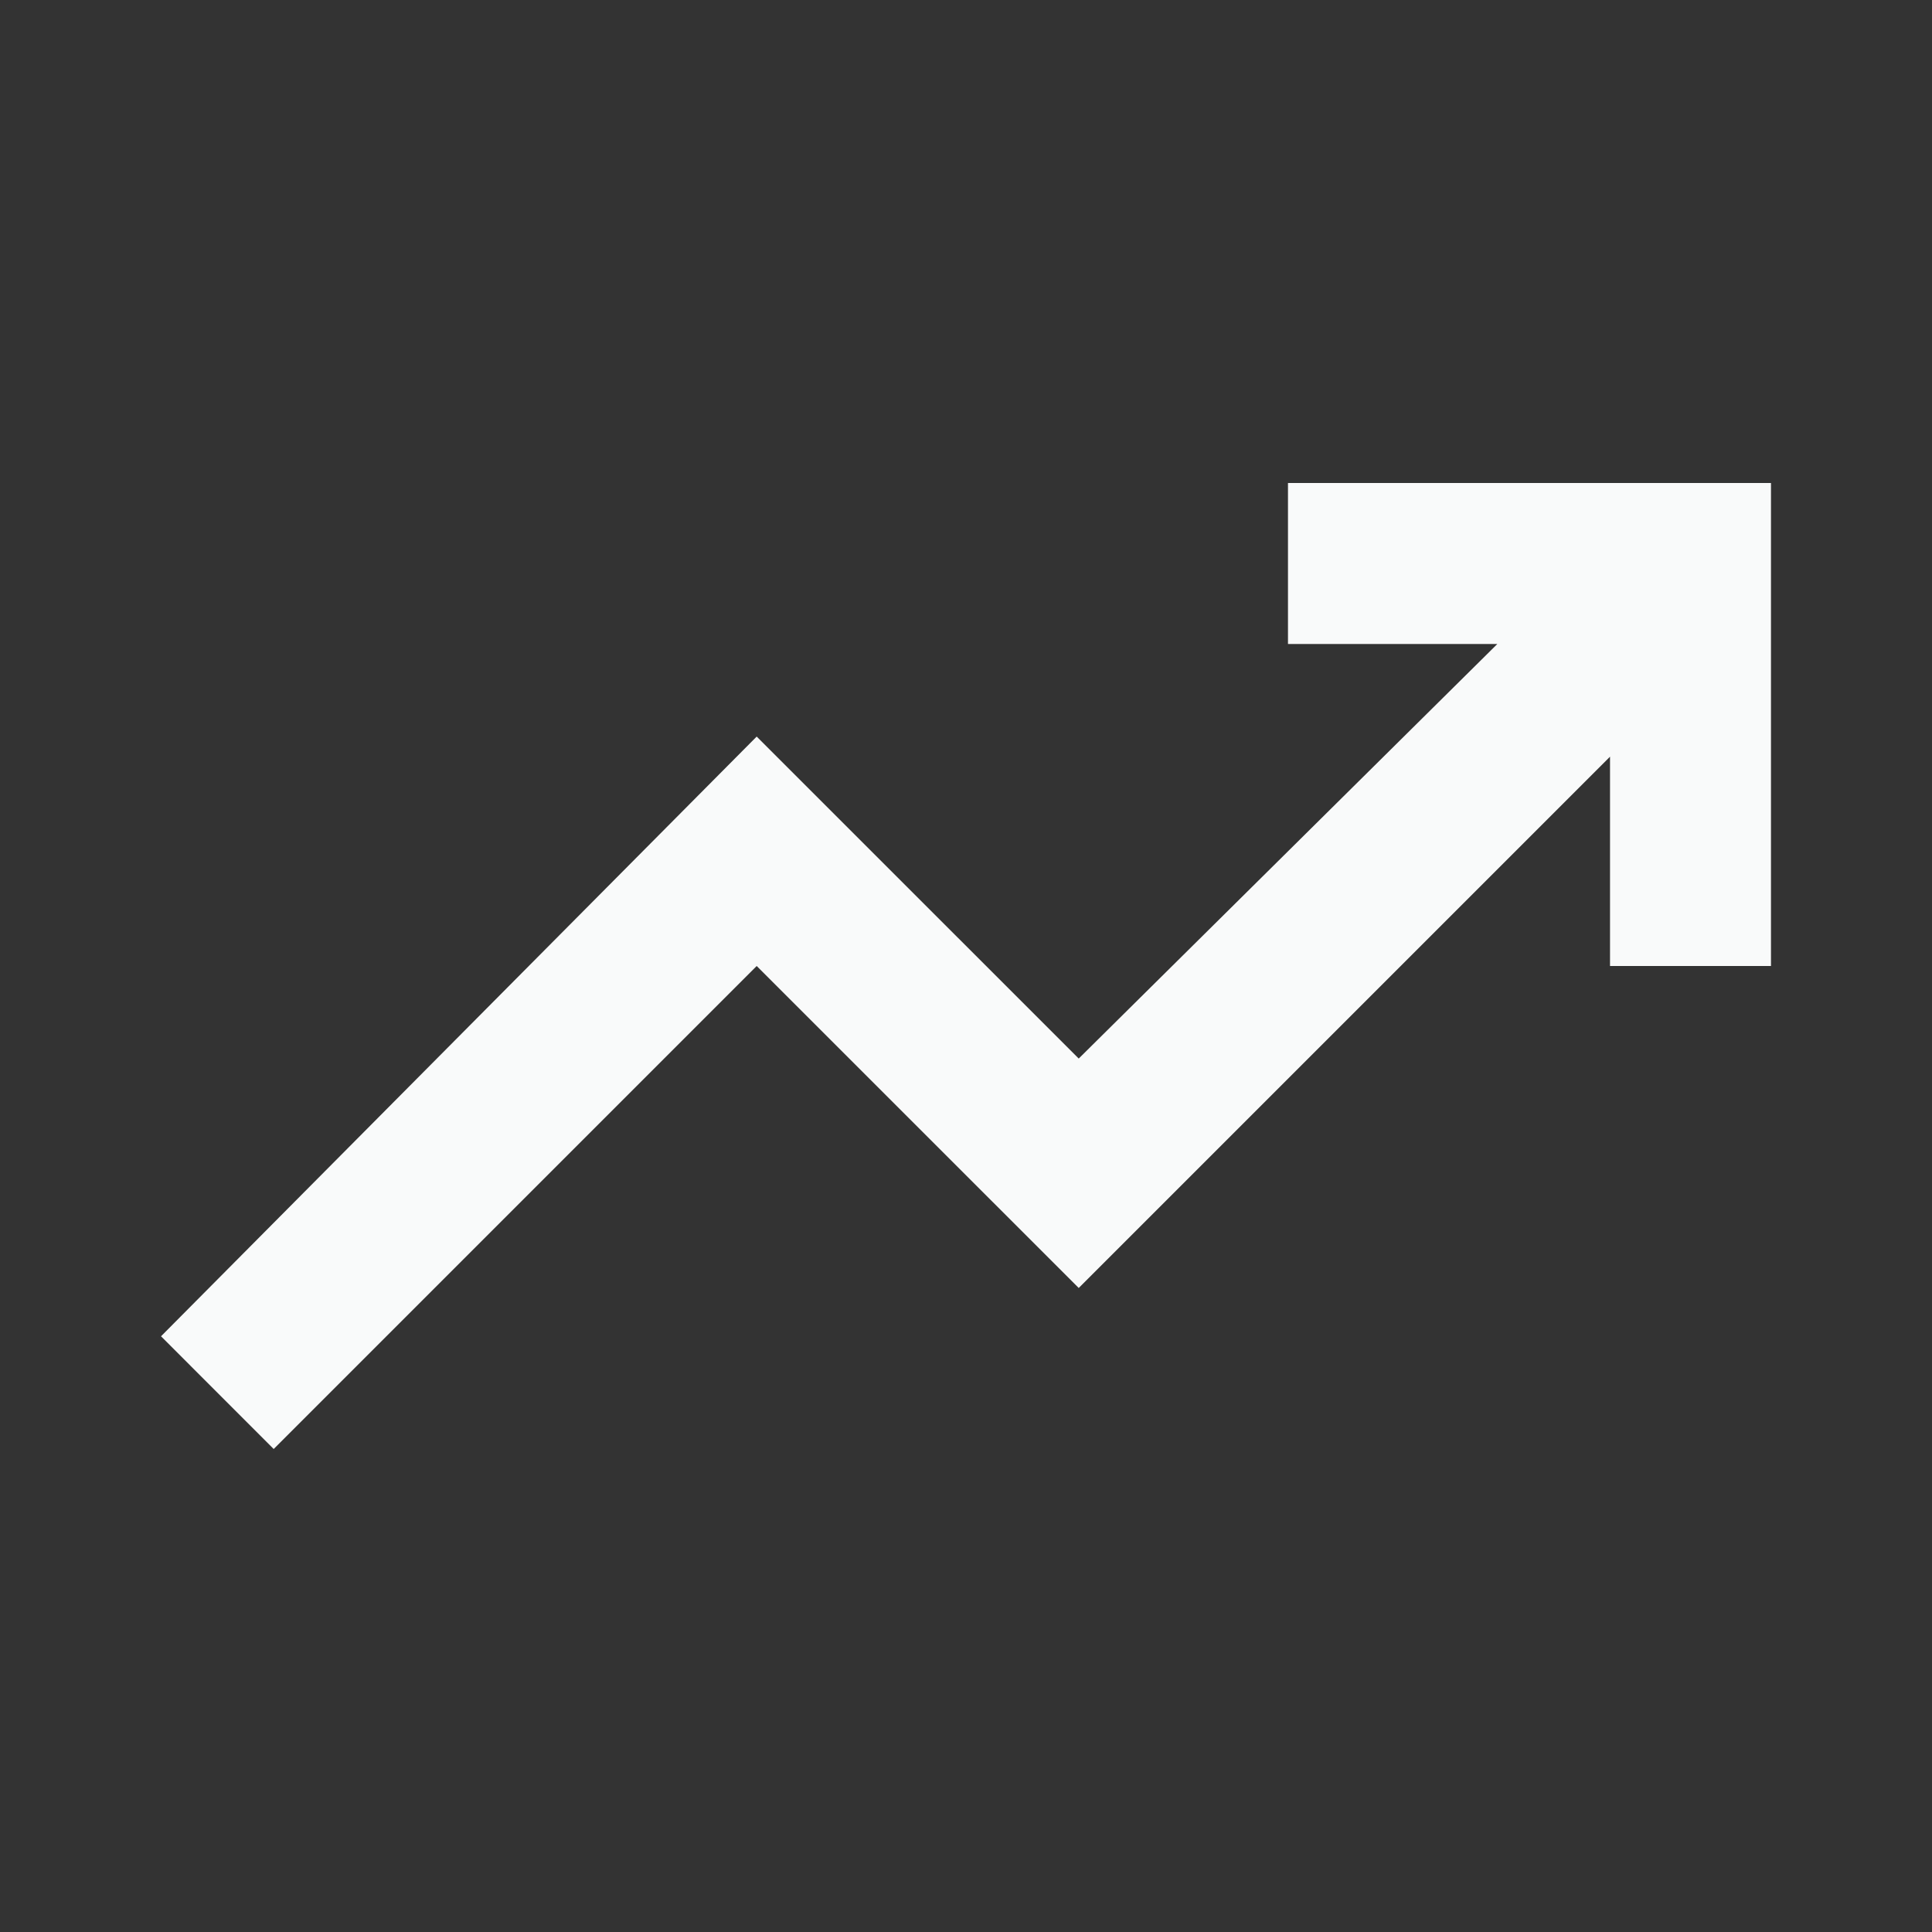 <svg width="32" height="32" viewBox="0 0 32 32" fill="none" xmlns="http://www.w3.org/2000/svg">
<rect x="0" y="0" width="32" height="32" fill="#333333" stroke="none"/>
<mask id="mask0_8173_72066" style="mask-type:alpha" maskUnits="userSpaceOnUse" x="0" y="0" width="32" height="32">
<rect width="32" height="32" fill="#D9D9D9"/>
</mask>
<g mask="url(#mask0_8173_72066)">
<path d="M4.533 24L2.667 22.133L12.533 12.2L17.867 17.533L24.8 10.667H21.333V8H29.333V16H26.667V12.533L17.867 21.333L12.533 16L4.533 24Z" fill="#F9FAFA"/>
</g>
</svg>

